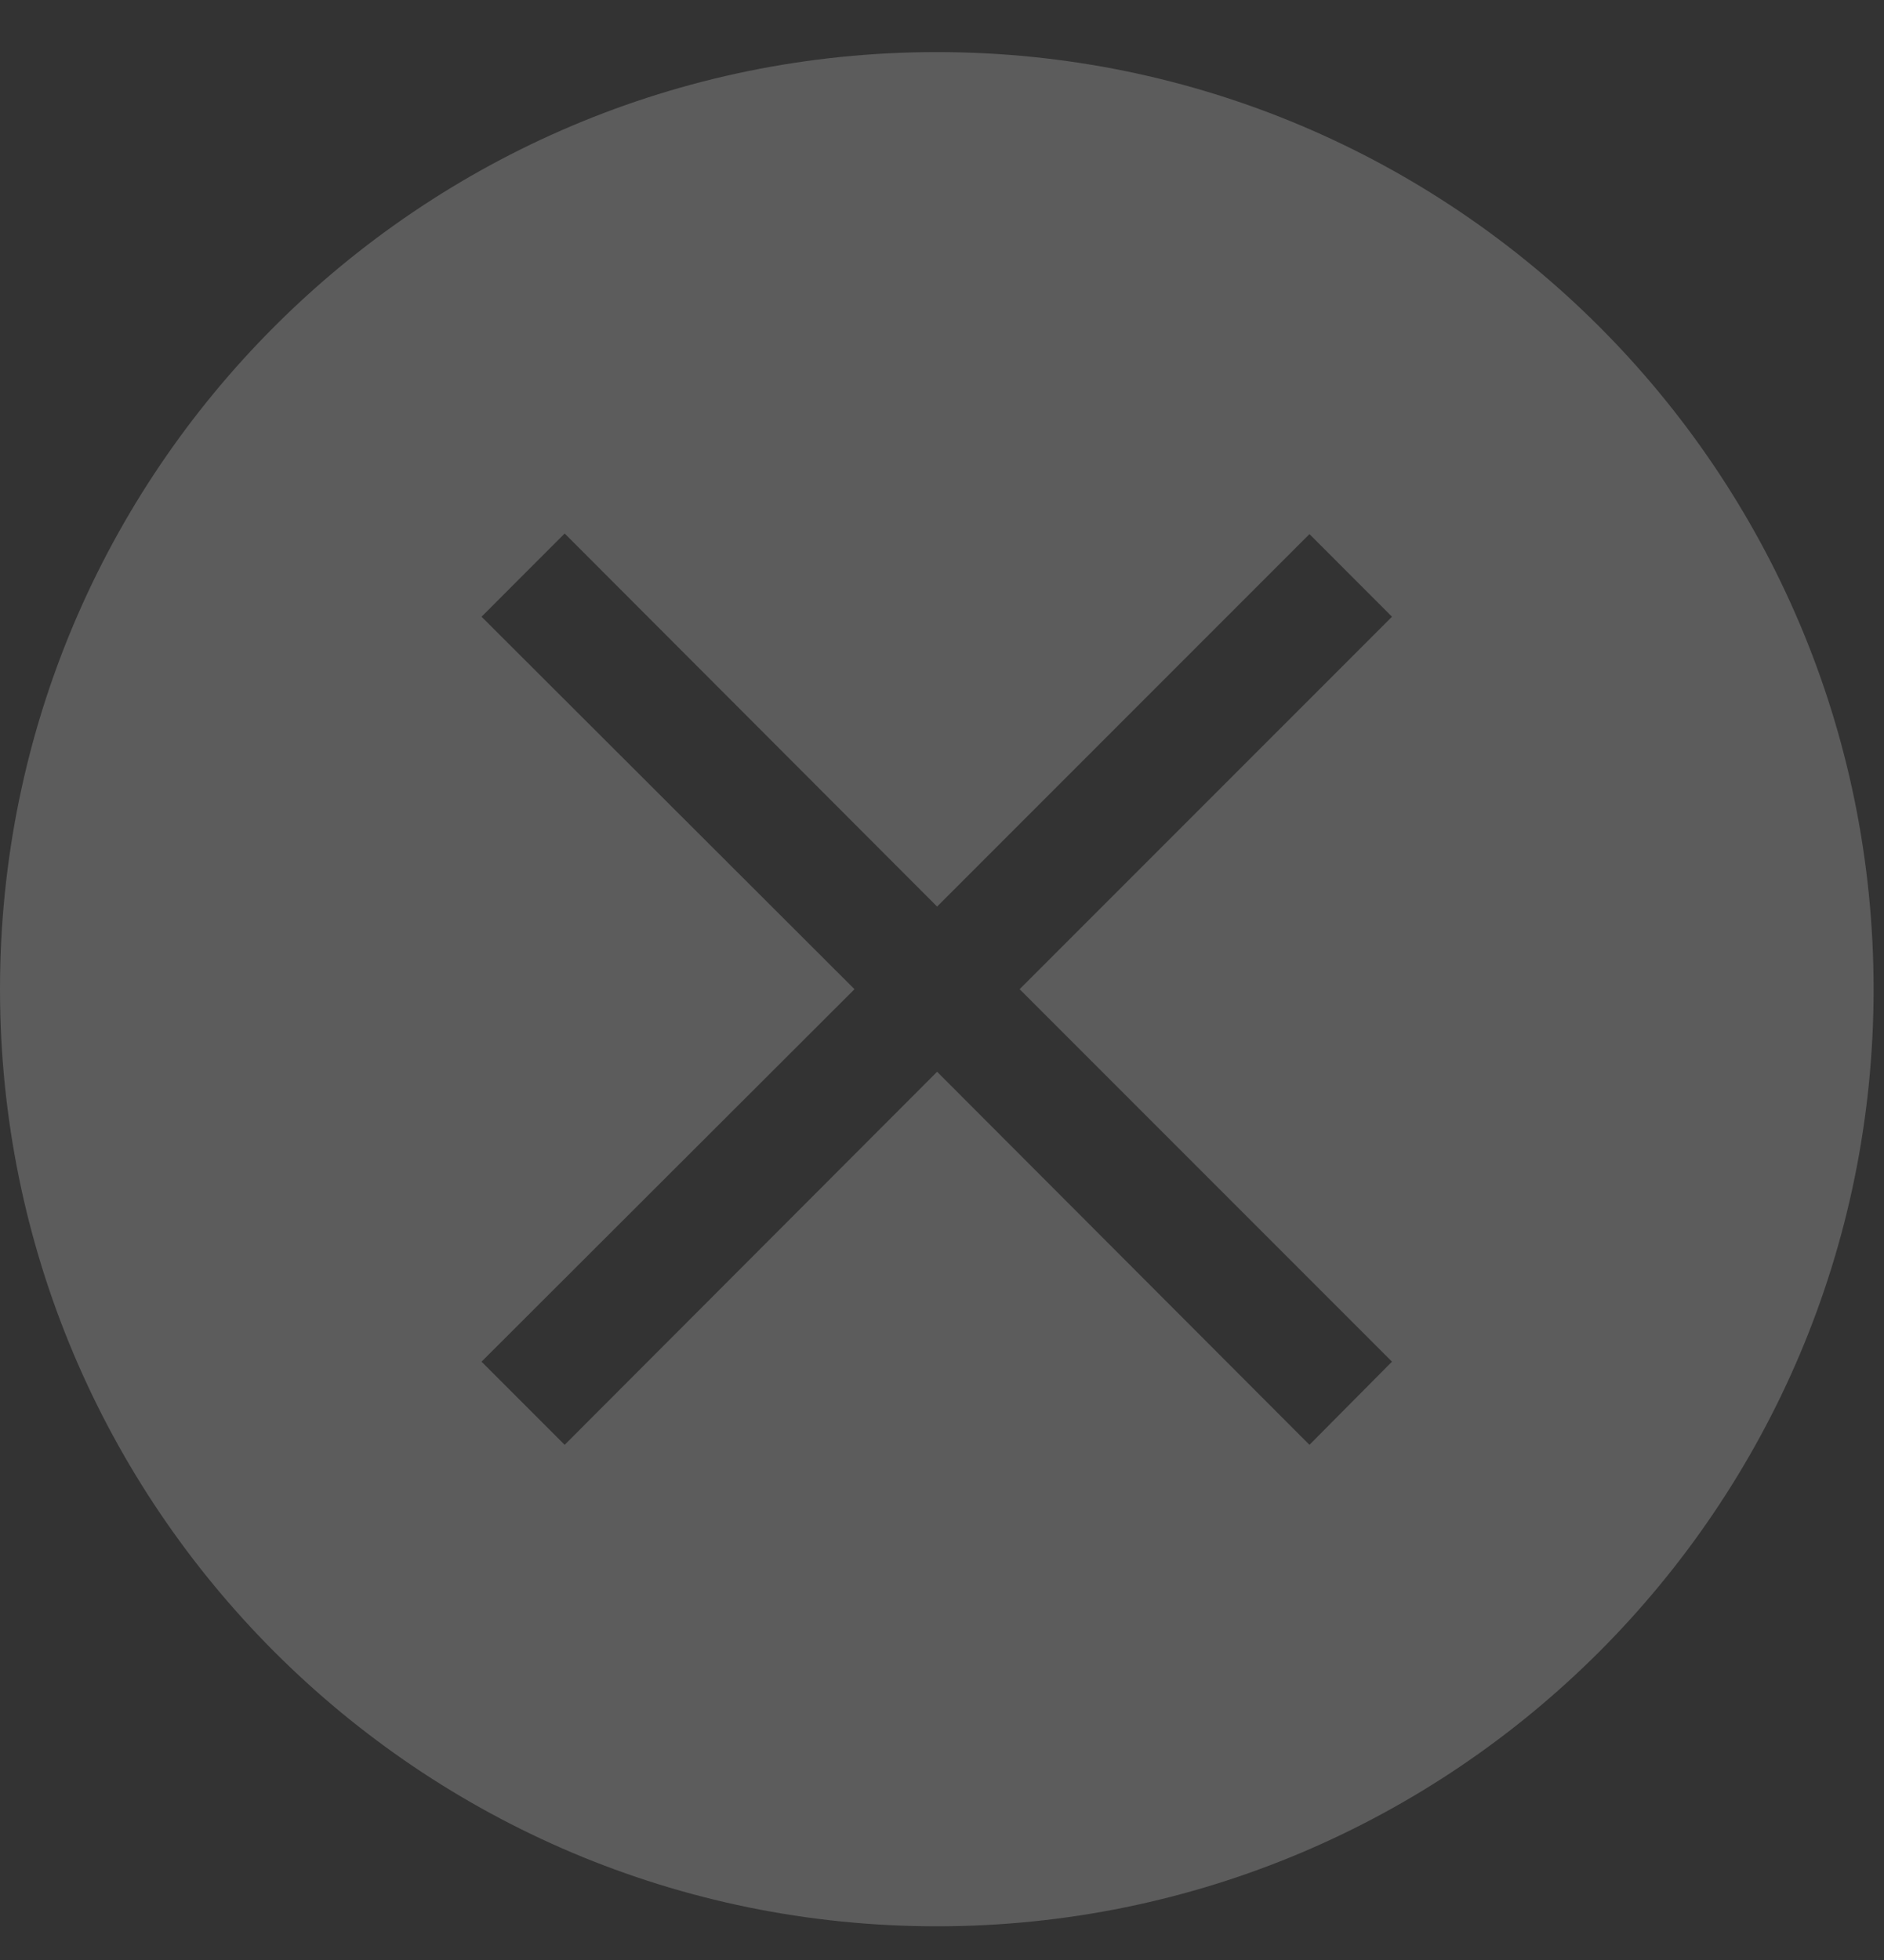 <svg width="25" height="26" viewBox="0 0 25 26" fill="none" xmlns="http://www.w3.org/2000/svg">
<rect x="0" y="0" width="25" height="26" fill="#333333" stroke="none"/>
<path opacity="0.2" fill-rule="evenodd" clip-rule="evenodd" d="M12.431 25.553C19.296 25.553 24.862 19.987 24.862 13.122C24.862 6.256 19.296 0.691 12.431 0.691C5.565 0.691 0 6.256 0 13.122C0 19.987 5.565 25.553 12.431 25.553ZM12.435 14.217L17.376 19.166L18.471 18.063L13.53 13.122L18.471 8.181L17.376 7.085L12.435 12.026L7.493 7.077L6.39 8.181L11.339 13.122L6.39 18.063L7.493 19.166L12.435 14.217Z" fill="white"/>
</svg>
